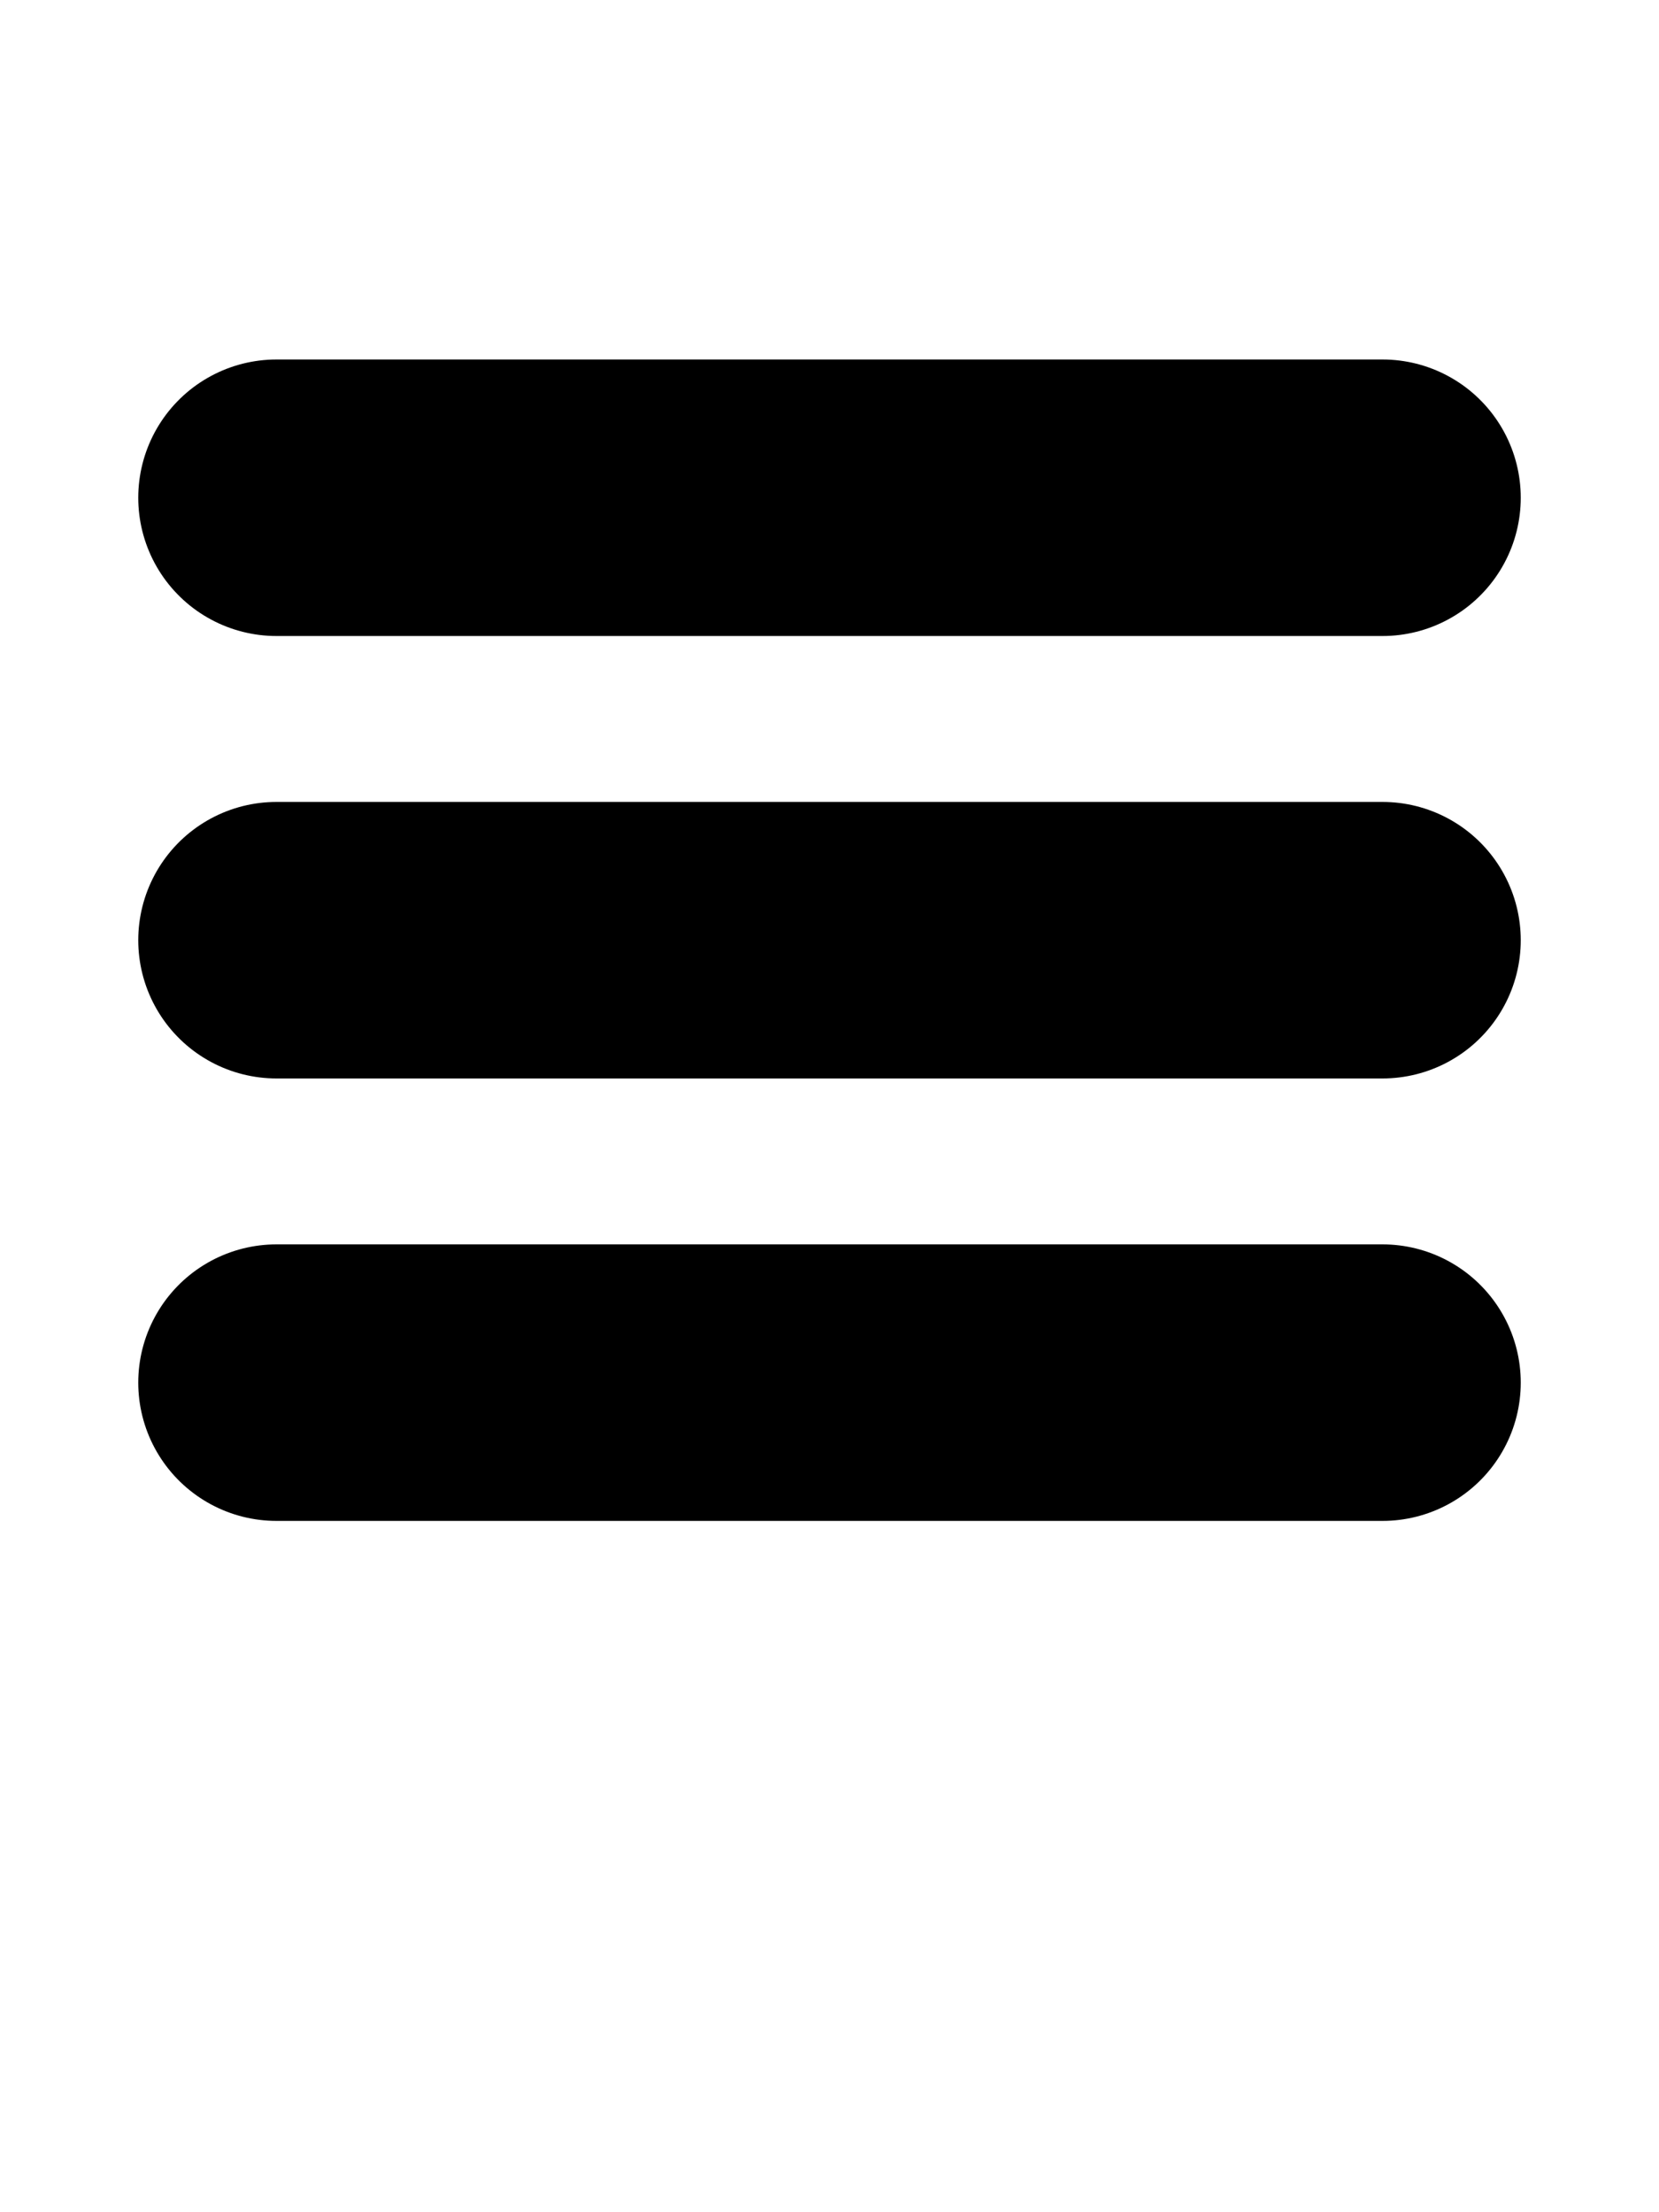 <svg width="30" height="40" xmlns="http://www.w3.org/2000/svg">

<line x1="5" y1="9" x2="25" y2="9" style="stroke:black;stroke-width:5;stroke-linecap:round;" />

<line x1="5" y1="17" x2="25" y2="17" style="stroke:black;stroke-width:5;stroke-linecap:round;" />

<line x1="5" y1="25" x2="25" y2="25" style="stroke:black;stroke-width:5;stroke-linecap:round;" />

</svg>
